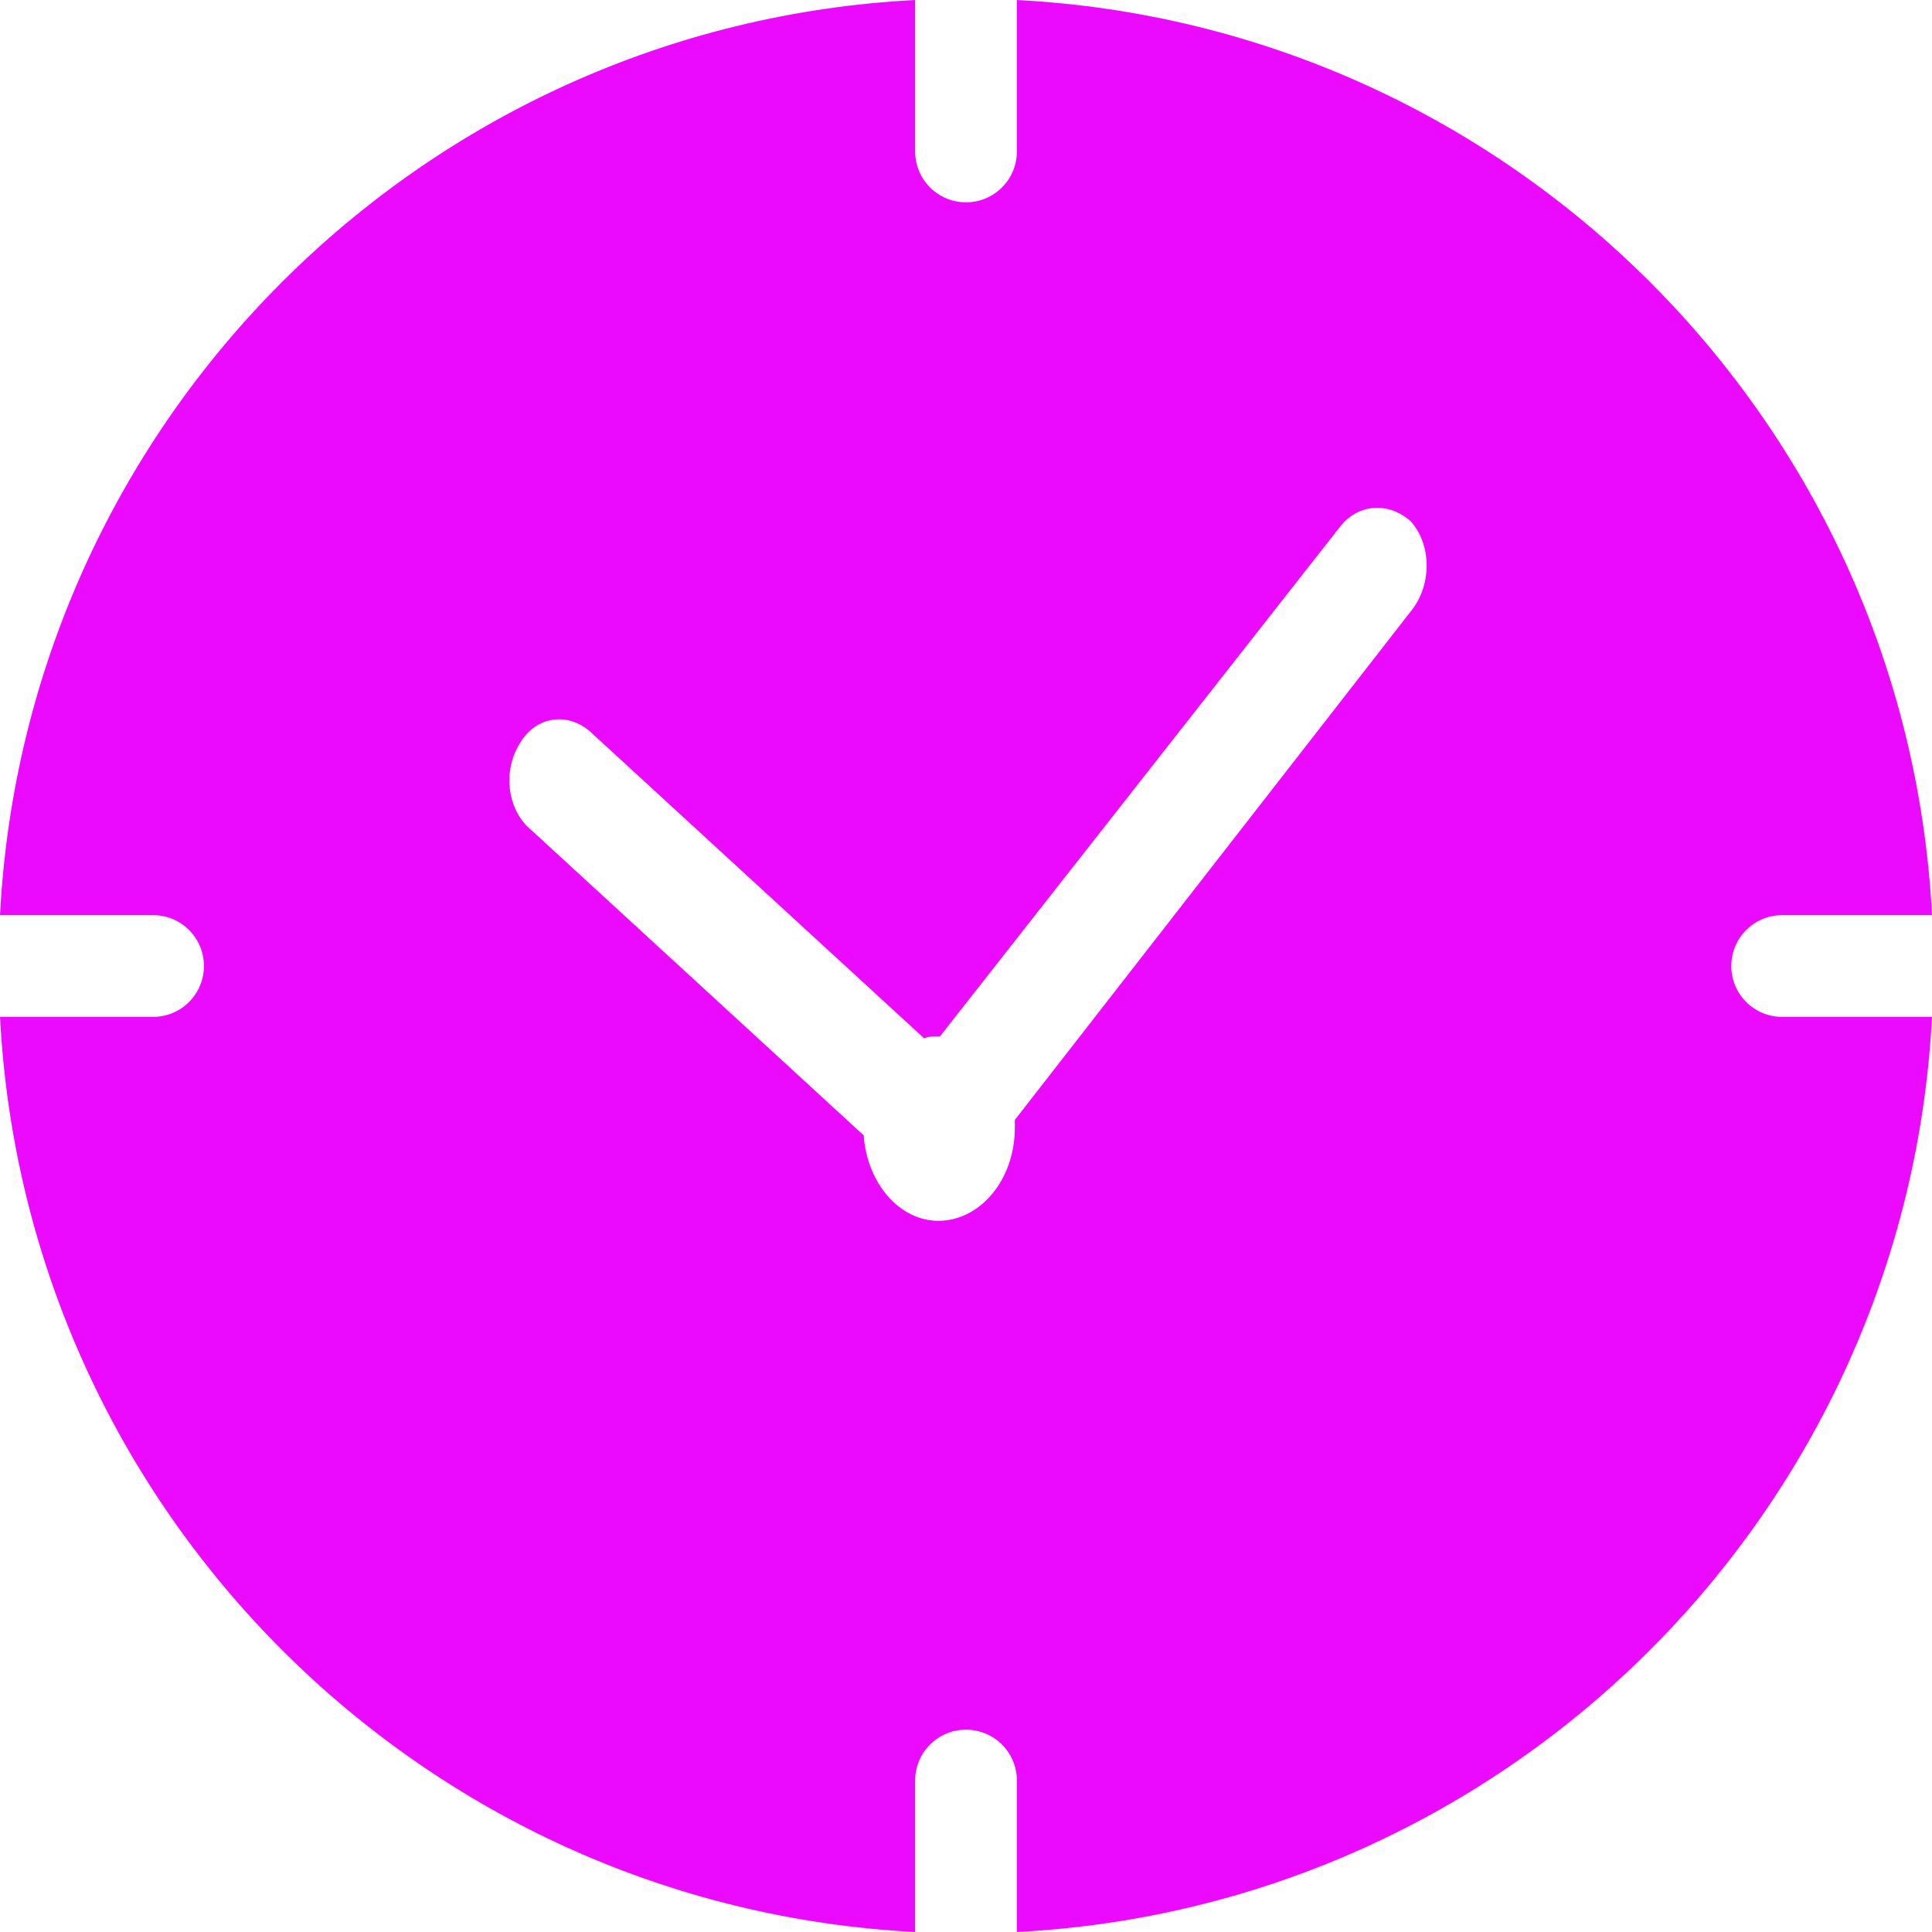 <svg viewBox="0 0 18 18" fill="none" xmlns="http://www.w3.org/2000/svg">
<path fill-rule="evenodd" clip-rule="evenodd" d="M0 8.526H1.426C1.688 8.526 1.9 8.738 1.9 9C1.9 9.262 1.688 9.474 1.426 9.474H1.46916e-05C0.239 14.074 3.926 17.762 8.526 18V16.589C8.526 16.327 8.738 16.115 9 16.115C9.262 16.115 9.474 16.327 9.474 16.589V18C14.074 17.762 17.761 14.074 18 9.474H16.604C16.342 9.474 16.13 9.262 16.13 9C16.13 8.738 16.342 8.526 16.604 8.526H18C17.762 3.926 14.074 0.239 9.474 0V1.411C9.474 1.673 9.262 1.885 9 1.885C8.738 1.885 8.526 1.673 8.526 1.411V4.61296e-09C3.926 0.239 0.238 3.926 0 8.526ZM8.758 9.655L12.479 4.915C12.656 4.68 12.953 4.68 13.146 4.86C13.338 5.078 13.338 5.439 13.16 5.675L9.455 10.434V10.506C9.455 10.995 9.129 11.374 8.743 11.374C8.373 11.374 8.076 11.013 8.047 10.578L4.934 7.719C4.726 7.538 4.682 7.177 4.845 6.923C4.993 6.67 5.29 6.634 5.497 6.815L8.61 9.674C8.654 9.655 8.699 9.655 8.743 9.655H8.758Z" fill="#EB09FE"/>
</svg>
